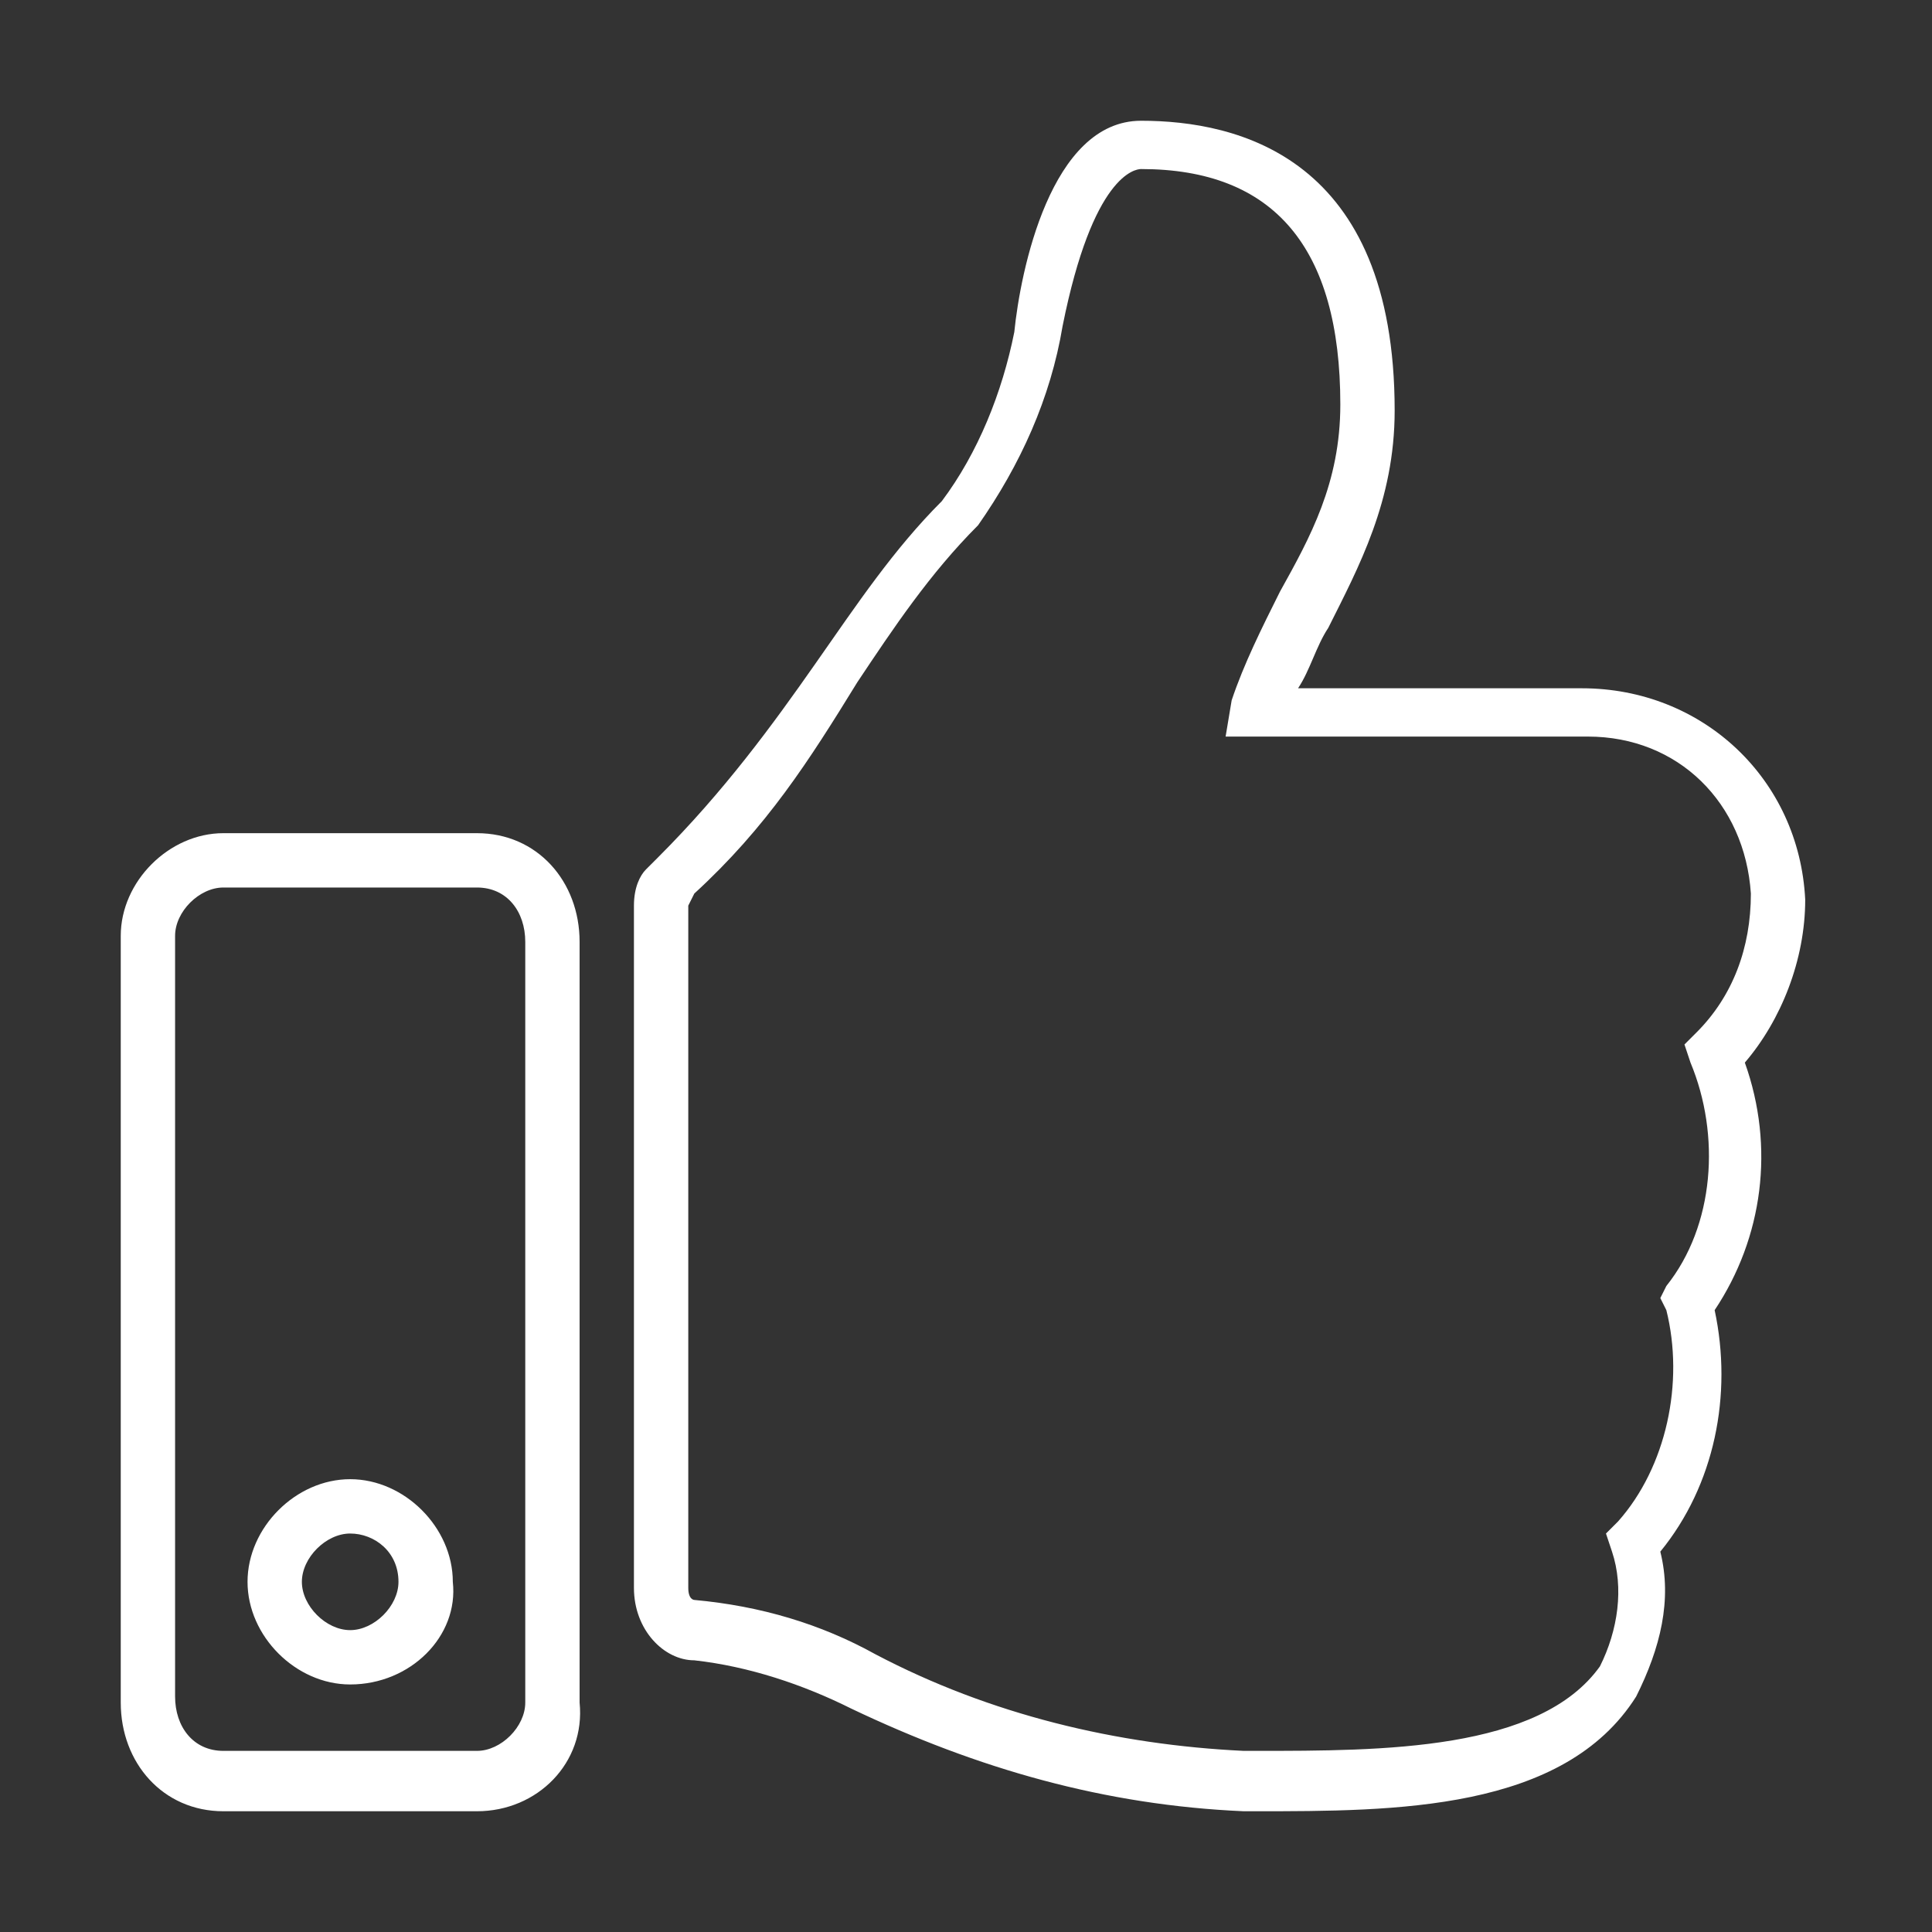 <?xml version="1.0" encoding="utf-8"?>
<!-- Generator: Adobe Illustrator 25.2.1, SVG Export Plug-In . SVG Version: 6.00 Build 0)  -->
<svg version="1.1" id="Camada_1" xmlns="http://www.w3.org/2000/svg" xmlns:xlink="http://www.w3.org/1999/xlink" x="0px" y="0px"
	 viewBox="0 0 32 32" style="enable-background:new 0 0 32 32;" xml:space="preserve">
<rect x="0" y="0" width="32" height="32" fill="#333333" stroke="none"/>
<style type="text/css">
	.st0{fill:#FFFFFF;}
</style>
<g id="Icon_awesome-thumbs-up">
	<path class="st0" d="M20.8,30h-0.2c-2.3-0.1-4.4-0.7-6.5-1.7c-0.8-0.4-1.7-0.7-2.6-0.8c-0.5,0-1-0.5-1-1.2V15
		c0-0.3,0.1-0.5,0.2-0.6l0.2-0.2c1.1-1.1,1.9-2.2,2.6-3.2s1.3-1.9,2.1-2.7c0.6-0.8,1-1.8,1.2-2.8c0.1-1,0.6-3.5,2.1-3.5
		c1.6,0,4.2,0.6,4.2,4.8c0,1.5-0.6,2.6-1.1,3.6c-0.2,0.3-0.3,0.7-0.5,1h4.7c2,0,3.6,1.5,3.7,3.5c0,1-0.4,2-1,2.7
		c0.5,1.4,0.3,2.9-0.5,4.1c0.3,1.4,0,2.9-0.9,4c0.2,0.8,0,1.6-0.4,2.4C25.9,30,23.1,30,20.8,30z M11.5,14.8
		C11.5,14.9,11.5,14.9,11.5,14.8C11.4,15,11.4,15,11.4,15v11.3c0,0.2,0.1,0.2,0.1,0.2c1.1,0.1,2.1,0.4,3,0.9c1.9,1,4,1.5,6.1,1.6
		h0.2c2.1,0,4.7,0,5.7-1.4c0.3-0.6,0.4-1.3,0.2-1.9l-0.1-0.3l0.2-0.2c0.8-0.9,1.1-2.3,0.8-3.5l-0.1-0.2l0.1-0.2
		c0.8-1,0.9-2.5,0.4-3.7l-0.1-0.3l0.2-0.2c0.6-0.6,0.9-1.4,0.9-2.3c-0.1-1.5-1.2-2.6-2.7-2.6h-6l0.1-0.6c0.2-0.6,0.5-1.2,0.8-1.8
		c0.5-0.9,1-1.8,1-3.1c0-2.6-1.1-3.9-3.3-3.9c-0.1,0-0.8,0.1-1.3,2.6c-0.2,1.2-0.7,2.3-1.4,3.3c-0.8,0.8-1.4,1.7-2,2.6
		C13.4,12.6,12.7,13.7,11.5,14.8z M7.9,30H3.7c-1,0-1.7-0.8-1.7-1.8V15.5c0-0.9,0.8-1.7,1.7-1.7h4.2c1,0,1.7,0.8,1.7,1.8v12.6
		C9.7,29.2,8.9,30,7.9,30z M3.7,14.7c-0.4,0-0.8,0.4-0.8,0.8v12.6c0,0.5,0.3,0.9,0.8,0.9h4.2c0.4,0,0.8-0.4,0.8-0.8V15.6
		c0-0.5-0.3-0.9-0.8-0.9H3.7z M5.8,27.9c-0.9,0-1.7-0.8-1.7-1.7c0-0.9,0.8-1.7,1.7-1.7c0.9,0,1.7,0.8,1.7,1.7
		C7.6,27.1,6.8,27.9,5.8,27.9z M5.8,25.4c-0.4,0-0.8,0.4-0.8,0.8C5,26.6,5.4,27,5.8,27s0.8-0.4,0.8-0.8C6.6,25.7,6.2,25.4,5.8,25.4z
		"/>
</g>
</svg>
